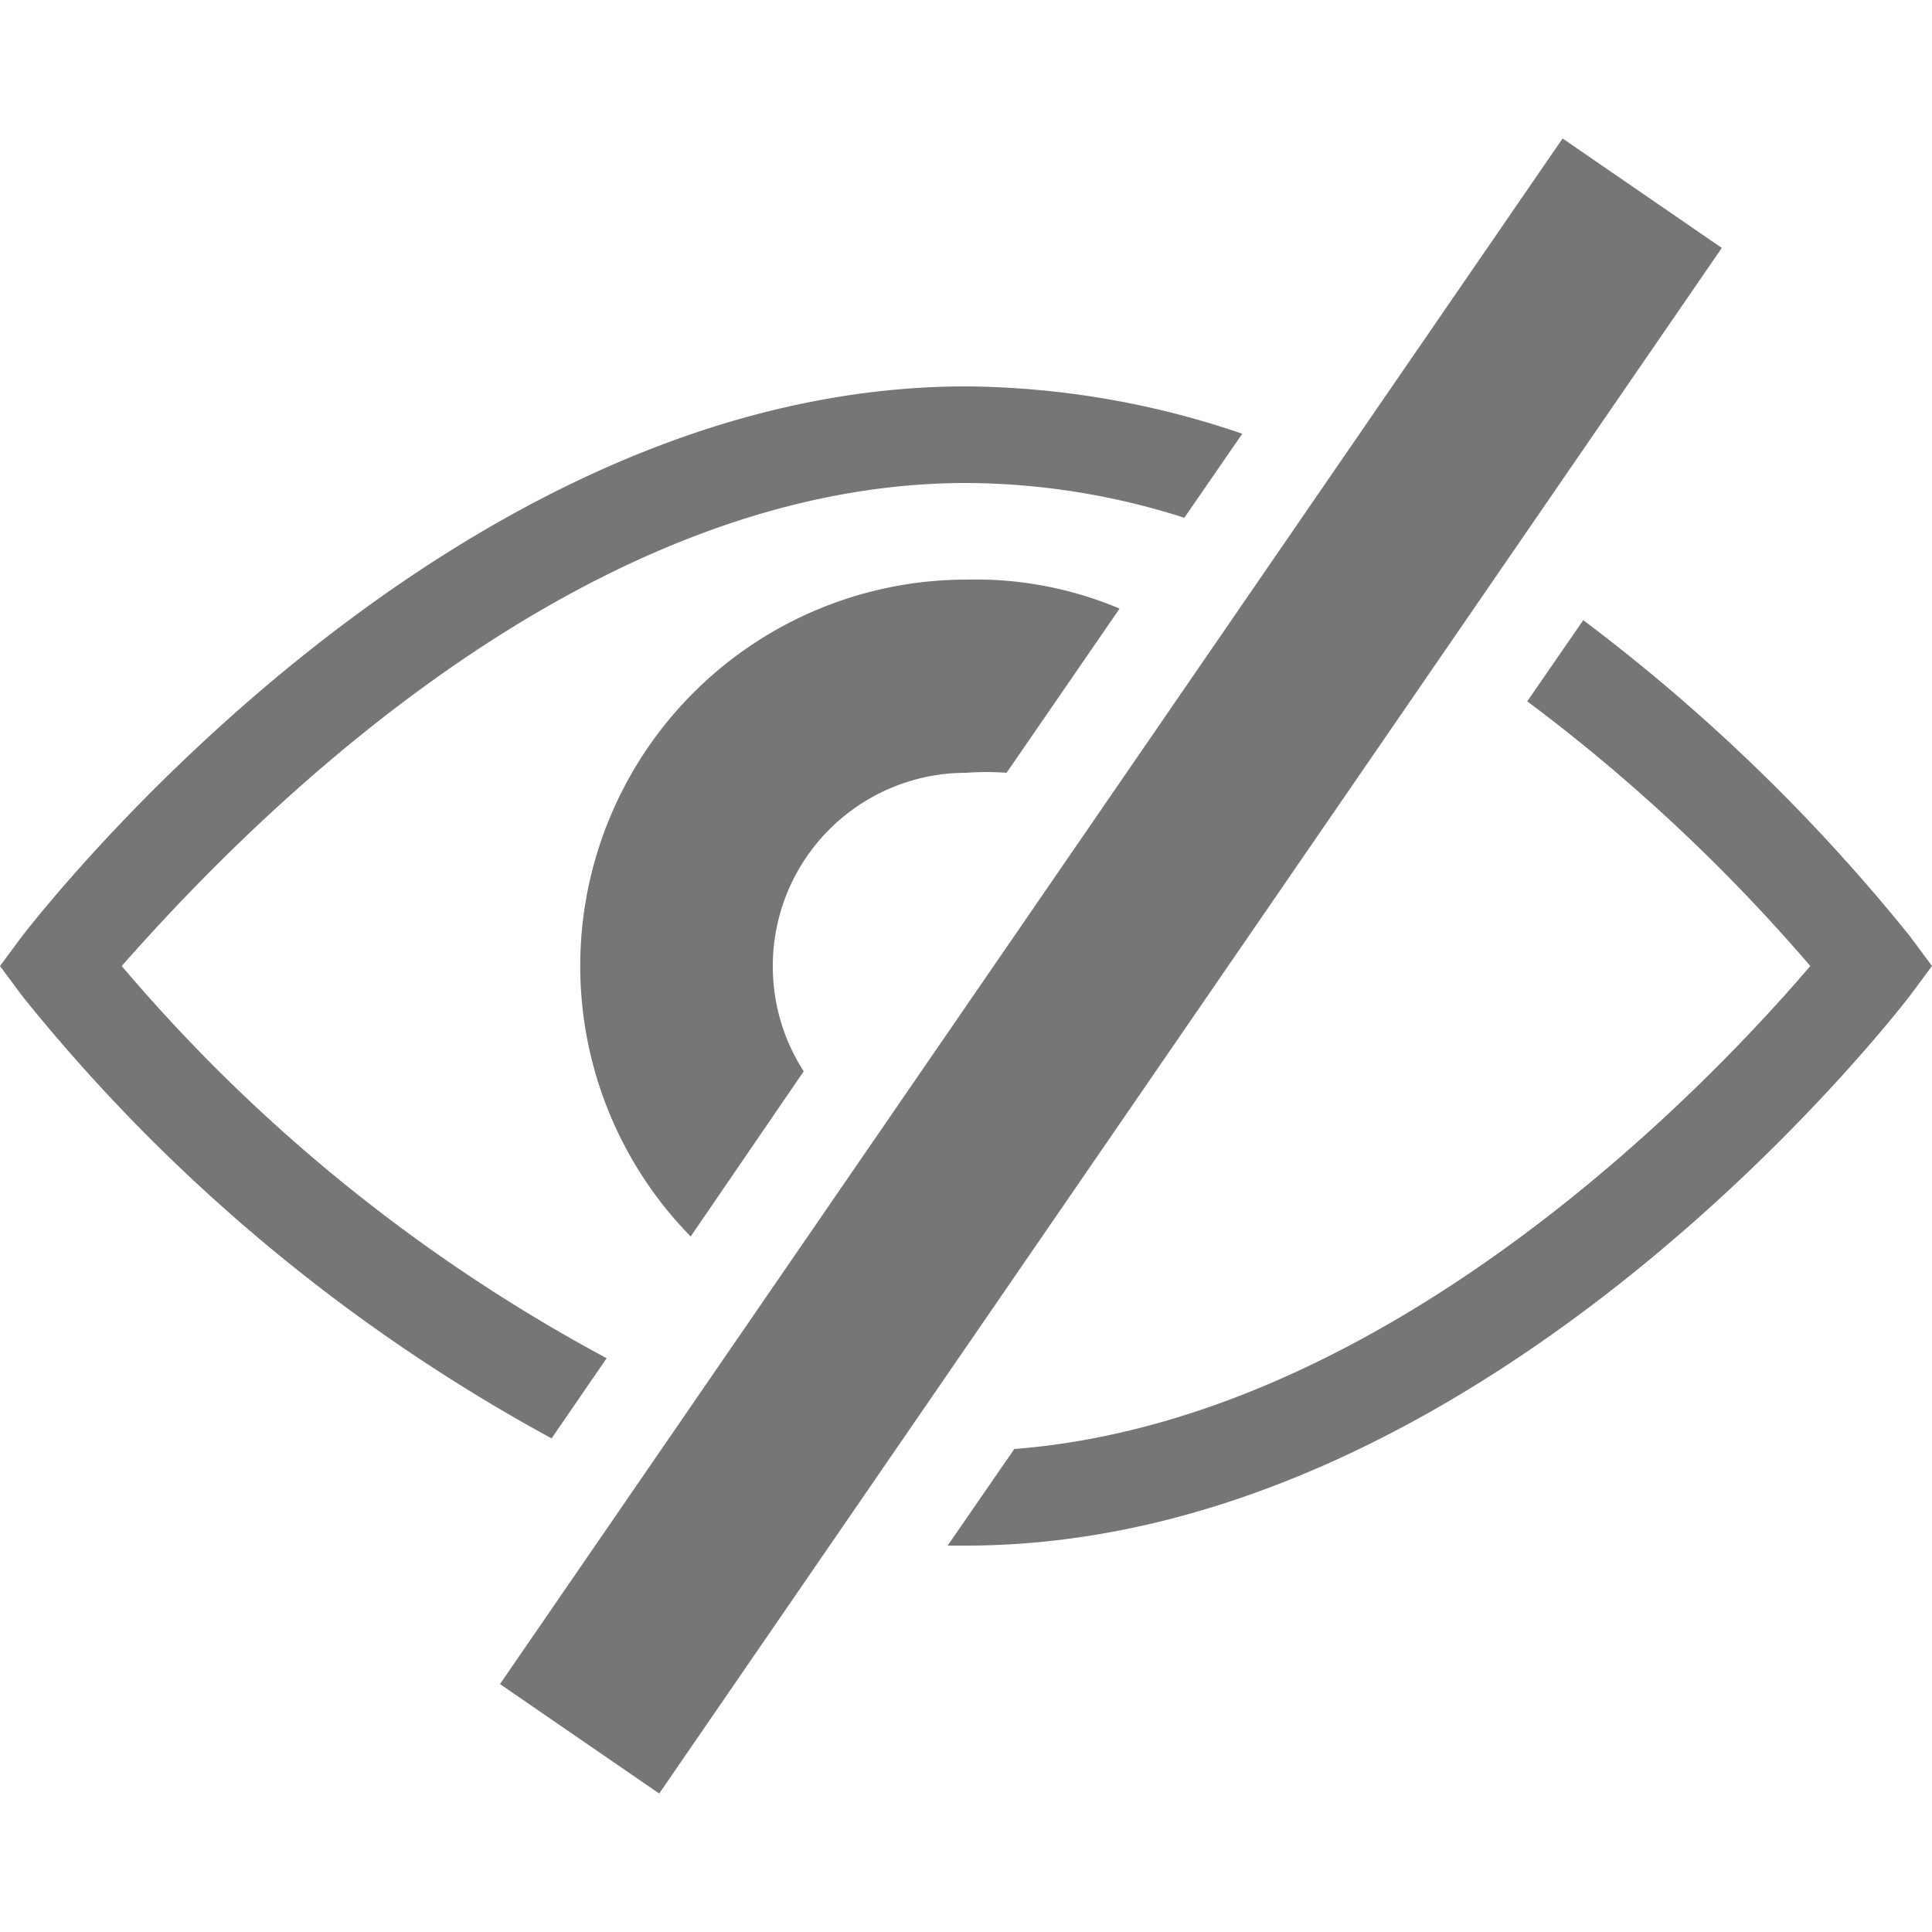 <svg xmlns="http://www.w3.org/2000/svg" width="20" height="20" viewBox="0 0 20 20"><defs><style>.xui-icon-fill-color-text-gray{fill:#767676;}.xui-icon-fill-color-none{fill:none;}.xui-icon-stroke-color-text-gray{stroke:#767676;}</style></defs><path class="xui-icon-fill-color-text-gray" d="M19.77,9.69a19,19,0,0,0-3.38-3.27l-.58.84A18.28,18.28,0,0,1,18.74,10c-.92,1.08-4.27,4.69-8.24,5l-.69,1H10c5.36,0,9.59-5.46,9.77-5.69L20,10ZM1.26,10c1-1.13,4.55-5,8.74-5a7.47,7.47,0,0,1,2.26.36l.6-.87A9,9,0,0,0,10,4C4.64,4,.41,9.46.23,9.69L0,10l.23.31a18.13,18.13,0,0,0,5.48,4.58l.57-.83A17.27,17.27,0,0,1,1.26,10ZM10,6a4,4,0,0,0-2.85,6.8l1.17-1.71A2,2,0,0,1,8,10a2,2,0,0,1,2-2,2.84,2.84,0,0,1,.42,0l1.17-1.7A3.84,3.84,0,0,0,10,6Z"/><line class="xui-icon-fill-color-none xui-icon-stroke-color-text-gray" stroke-miterlimit="10" stroke-width="2" x1="6" y1="18" x2="17" y2="2"/></svg>
